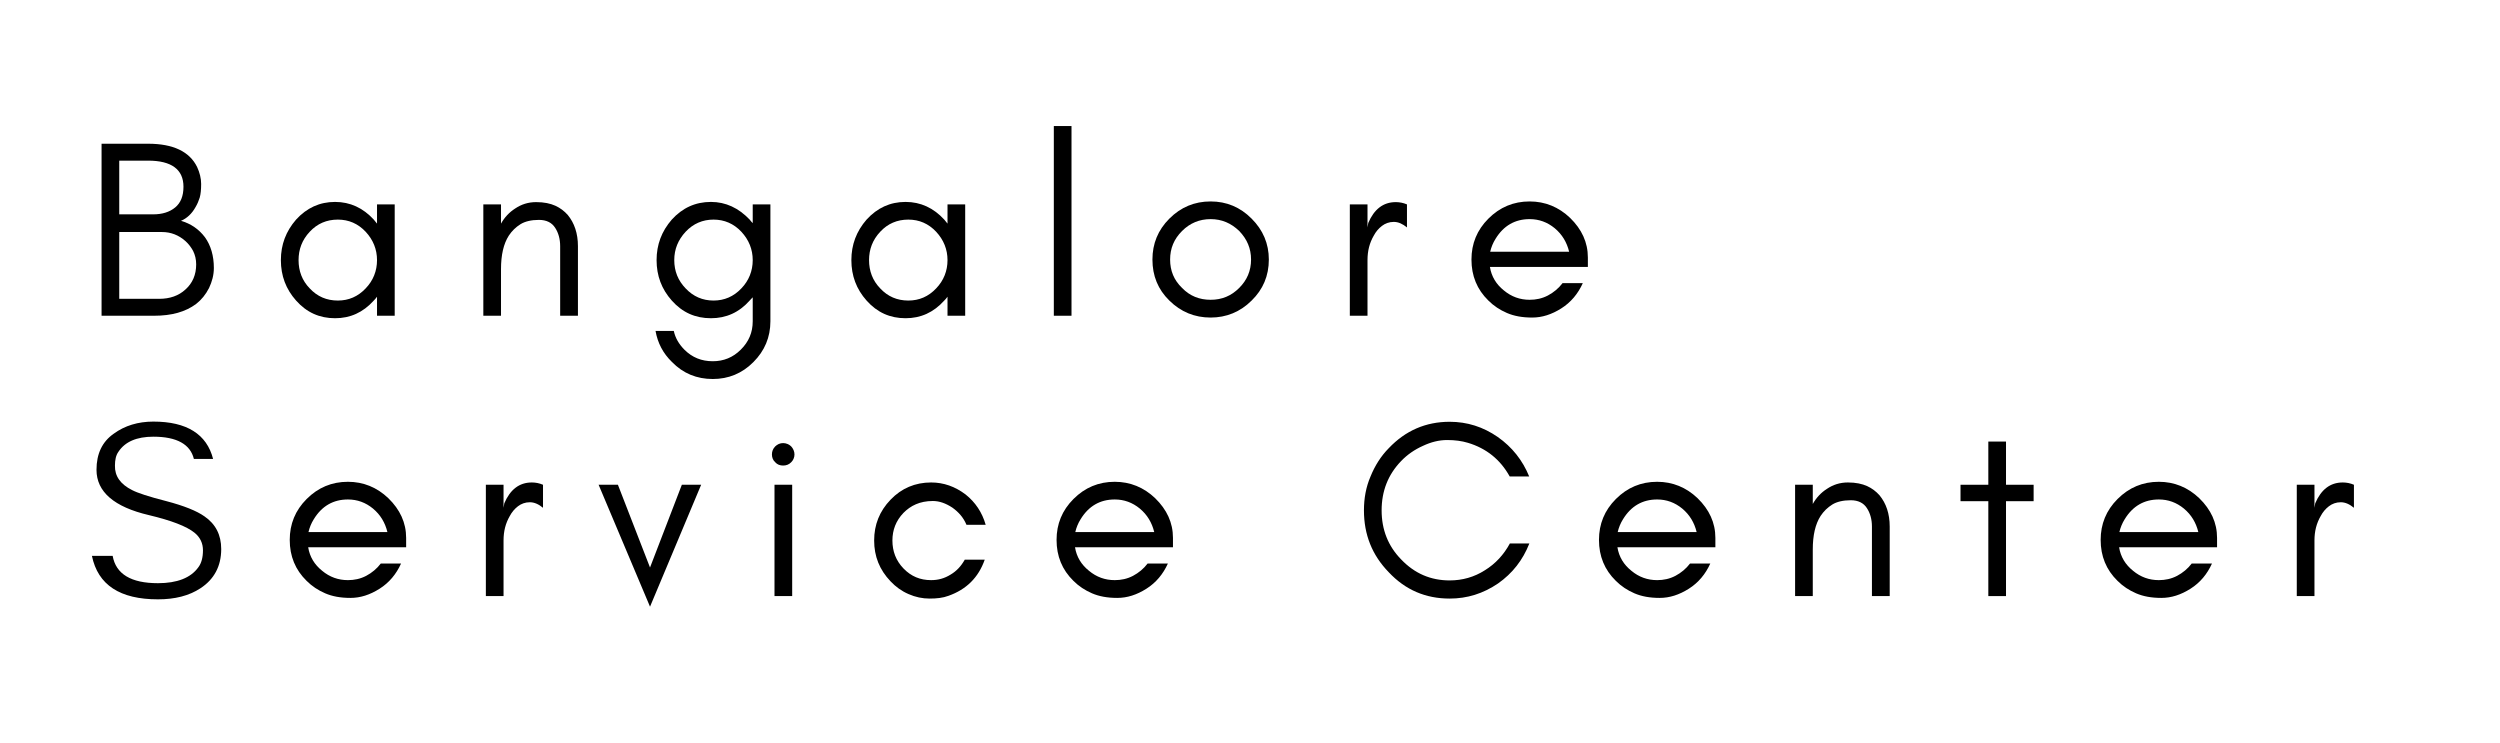 <svg xmlns="http://www.w3.org/2000/svg" xmlns:xlink="http://www.w3.org/1999/xlink" width="545" zoomAndPan="magnify" viewBox="0 0 408.75 121.5" height="162" preserveAspectRatio="xMidYMid meet" version="1.0"><defs><g/></defs><g fill="#000000" fill-opacity="1"><g transform="translate(13.497, 51.624)"><g><path d="M 21.469 -7.812 C 21.469 -9.797 20.969 -11.5 20.016 -12.828 C 19.031 -14.141 17.703 -15.062 16.094 -15.516 C 17.047 -15.922 17.875 -16.672 18.484 -17.781 C 18.781 -18.281 18.984 -18.781 19.156 -19.312 C 19.312 -19.859 19.391 -20.594 19.391 -21.547 C 19.391 -22.453 19.156 -23.406 18.734 -24.312 C 17.5 -26.844 14.812 -28.125 10.719 -28.125 L 3.109 -28.125 L 3.109 0 L 11.703 0 C 14.562 0 16.828 -0.625 18.578 -1.938 C 19.438 -2.609 20.141 -3.469 20.688 -4.547 C 21.172 -5.578 21.469 -6.656 21.469 -7.812 Z M 16.5 -21.094 C 16.5 -19.562 16.047 -18.453 15.141 -17.703 C 14.234 -16.953 13.031 -16.578 11.547 -16.578 L 6 -16.578 L 6 -25.359 L 10.719 -25.359 C 14.562 -25.359 16.5 -23.906 16.5 -21.094 Z M 18.578 -8.391 C 18.578 -6.703 17.984 -5.328 16.828 -4.297 C 15.719 -3.266 14.266 -2.766 12.531 -2.766 L 6 -2.766 L 6 -13.688 L 12.984 -13.688 C 14.438 -13.688 15.719 -13.188 16.828 -12.203 C 17.328 -11.75 17.75 -11.203 18.078 -10.594 C 18.406 -9.922 18.578 -9.219 18.578 -8.391 Z M 18.578 -8.391 "/></g></g></g><g fill="#000000" fill-opacity="1"><g transform="translate(44.065, 51.624)"><g><path d="M 17.578 -9.094 C 17.578 -7.328 16.953 -5.75 15.719 -4.469 C 14.469 -3.141 12.953 -2.484 11.172 -2.484 C 9.344 -2.484 7.812 -3.141 6.578 -4.469 C 5.328 -5.75 4.75 -7.328 4.75 -9.094 C 4.75 -10.844 5.328 -12.406 6.578 -13.734 C 7.812 -15.062 9.344 -15.719 11.172 -15.719 C 12.953 -15.719 14.469 -15.062 15.719 -13.734 C 16.953 -12.406 17.578 -10.844 17.578 -9.094 Z M 20.469 0 L 20.469 -18.203 L 17.578 -18.203 L 17.578 -15.062 C 17.406 -15.297 17.203 -15.516 17.047 -15.719 C 15.297 -17.625 13.188 -18.609 10.719 -18.609 C 8.188 -18.609 6.078 -17.625 4.344 -15.719 C 2.688 -13.812 1.859 -11.625 1.859 -9.094 C 1.859 -6.531 2.688 -4.344 4.344 -2.484 C 6.078 -0.531 8.188 0.406 10.719 0.406 C 13.188 0.406 15.297 -0.531 17.047 -2.484 C 17.203 -2.641 17.406 -2.859 17.578 -3.109 L 17.578 0 Z M 20.469 0 "/></g></g></g><g fill="#000000" fill-opacity="1"><g transform="translate(75.915, 51.624)"><g><path d="M 15.672 0 L 18.578 0 L 18.578 -11.375 C 18.578 -13.484 17.984 -15.172 16.922 -16.469 C 16.344 -17.125 15.672 -17.625 14.891 -17.984 C 14.062 -18.359 13.031 -18.578 11.75 -18.578 C 10.422 -18.578 9.312 -18.203 8.312 -17.531 C 7.359 -16.922 6.578 -16.094 6 -15.062 L 6 -18.203 L 3.109 -18.203 L 3.109 0 L 6 0 L 6 -7.609 C 6 -9.922 6.406 -11.75 7.281 -13.109 C 7.781 -13.859 8.391 -14.469 9.188 -14.969 C 9.922 -15.422 10.953 -15.672 12.203 -15.672 C 13.438 -15.672 14.312 -15.219 14.844 -14.391 C 15.391 -13.562 15.672 -12.531 15.672 -11.375 Z M 15.672 0 "/></g></g></g><g fill="#000000" fill-opacity="1"><g transform="translate(105.242, 51.624)"><g><path d="M 17.828 -9.094 C 17.828 -7.328 17.203 -5.75 15.969 -4.469 C 14.719 -3.141 13.188 -2.484 11.422 -2.484 C 9.641 -2.484 8.109 -3.141 6.859 -4.469 C 5.625 -5.75 5 -7.281 5 -9.094 C 5 -10.875 5.625 -12.406 6.859 -13.734 C 8.109 -15.062 9.641 -15.719 11.422 -15.719 C 13.188 -15.719 14.719 -15.062 15.969 -13.734 C 17.203 -12.406 17.828 -10.844 17.828 -9.094 Z M 4.922 2.484 L 1.938 2.484 C 2.281 4.422 3.141 6.125 4.625 7.562 C 6.453 9.438 8.688 10.344 11.297 10.344 C 13.859 10.344 16.094 9.438 17.953 7.562 C 19.766 5.75 20.719 3.516 20.719 0.906 L 20.719 -18.203 L 17.828 -18.203 L 17.828 -15.141 C 17.656 -15.297 17.5 -15.516 17.328 -15.719 C 15.516 -17.625 13.406 -18.609 11 -18.609 C 8.438 -18.609 6.328 -17.625 4.594 -15.719 C 2.938 -13.812 2.109 -11.625 2.109 -9.094 C 2.109 -6.531 2.938 -4.344 4.594 -2.484 C 6.328 -0.531 8.438 0.406 11 0.406 C 13.484 0.406 15.594 -0.531 17.328 -2.484 C 17.5 -2.641 17.656 -2.859 17.828 -3.016 L 17.828 0.906 C 17.828 2.734 17.172 4.266 15.875 5.547 C 14.594 6.828 13.062 7.438 11.297 7.438 C 9.469 7.438 7.938 6.828 6.656 5.547 C 5.75 4.625 5.172 3.641 4.922 2.484 Z M 4.922 2.484 "/></g></g></g><g fill="#000000" fill-opacity="1"><g transform="translate(137.34, 51.624)"><g><path d="M 17.578 -9.094 C 17.578 -7.328 16.953 -5.75 15.719 -4.469 C 14.469 -3.141 12.953 -2.484 11.172 -2.484 C 9.344 -2.484 7.812 -3.141 6.578 -4.469 C 5.328 -5.75 4.75 -7.328 4.75 -9.094 C 4.75 -10.844 5.328 -12.406 6.578 -13.734 C 7.812 -15.062 9.344 -15.719 11.172 -15.719 C 12.953 -15.719 14.469 -15.062 15.719 -13.734 C 16.953 -12.406 17.578 -10.844 17.578 -9.094 Z M 20.469 0 L 20.469 -18.203 L 17.578 -18.203 L 17.578 -15.062 C 17.406 -15.297 17.203 -15.516 17.047 -15.719 C 15.297 -17.625 13.188 -18.609 10.719 -18.609 C 8.188 -18.609 6.078 -17.625 4.344 -15.719 C 2.688 -13.812 1.859 -11.625 1.859 -9.094 C 1.859 -6.531 2.688 -4.344 4.344 -2.484 C 6.078 -0.531 8.188 0.406 10.719 0.406 C 13.188 0.406 15.297 -0.531 17.047 -2.484 C 17.203 -2.641 17.406 -2.859 17.578 -3.109 L 17.578 0 Z M 20.469 0 "/></g></g></g><g fill="#000000" fill-opacity="1"><g transform="translate(169.191, 51.624)"><g><path d="M 6 0 L 6 -31.016 L 3.109 -31.016 L 3.109 0 Z M 6 0 "/></g></g></g><g fill="#000000" fill-opacity="1"><g transform="translate(186.564, 51.624)"><g><path d="M 17.984 -9.188 C 17.984 -7.359 17.328 -5.828 16.047 -4.547 C 14.719 -3.219 13.188 -2.609 11.375 -2.609 C 9.547 -2.609 7.984 -3.219 6.703 -4.547 C 5.375 -5.828 4.75 -7.359 4.75 -9.188 C 4.75 -11 5.375 -12.531 6.703 -13.859 C 7.984 -15.141 9.547 -15.797 11.375 -15.797 C 13.188 -15.797 14.719 -15.141 16.047 -13.859 C 17.328 -12.531 17.984 -11 17.984 -9.188 Z M 20.891 -9.188 C 20.891 -11.781 19.938 -14.016 18.078 -15.875 C 16.219 -17.75 13.984 -18.688 11.375 -18.688 C 8.734 -18.688 6.5 -17.75 4.625 -15.875 C 2.766 -14.016 1.859 -11.781 1.859 -9.188 C 1.859 -6.531 2.766 -4.297 4.625 -2.484 C 6.5 -0.625 8.766 0.297 11.375 0.297 C 13.938 0.297 16.219 -0.625 18.078 -2.484 C 19.938 -4.297 20.891 -6.531 20.891 -9.188 Z M 20.891 -9.188 "/></g></g></g><g fill="#000000" fill-opacity="1"><g transform="translate(217.587, 51.624)"><g><path d="M 12.453 -14.438 L 12.453 -18.203 C 11.875 -18.453 11.25 -18.578 10.625 -18.578 C 8.562 -18.578 7.078 -17.406 6.125 -15.172 L 6 -14.438 L 6 -18.203 L 3.109 -18.203 L 3.109 0 L 6 0 L 6 -9.094 C 6 -10.594 6.328 -11.906 7.031 -13.109 C 7.359 -13.734 7.812 -14.266 8.359 -14.688 C 8.891 -15.094 9.547 -15.344 10.297 -15.344 C 11.047 -15.344 11.75 -15.016 12.453 -14.438 Z M 12.453 -14.438 "/></g></g></g><g fill="#000000" fill-opacity="1"><g transform="translate(238.725, 51.624)"><g><path d="M 20.891 -9.516 C 20.891 -12 19.891 -14.141 17.984 -16 C 16.125 -17.781 13.891 -18.688 11.375 -18.688 C 8.734 -18.688 6.5 -17.75 4.625 -15.875 C 2.766 -14.016 1.859 -11.781 1.859 -9.188 C 1.859 -6.531 2.766 -4.297 4.625 -2.484 C 5.5 -1.609 6.5 -0.953 7.656 -0.453 C 8.812 0.047 10.172 0.297 11.781 0.297 C 13.406 0.297 14.969 -0.203 16.547 -1.203 C 18.109 -2.188 19.281 -3.594 20.062 -5.328 L 16.75 -5.328 C 16.094 -4.469 15.297 -3.812 14.359 -3.312 C 13.406 -2.812 12.406 -2.609 11.375 -2.609 C 9.797 -2.609 8.391 -3.109 7.156 -4.141 C 5.922 -5.125 5.125 -6.406 4.875 -7.984 L 20.891 -7.984 Z M 17.828 -10.469 L 4.922 -10.469 C 5.094 -11.203 5.375 -11.906 5.797 -12.578 C 7.109 -14.719 8.969 -15.797 11.375 -15.797 C 12.906 -15.797 14.266 -15.297 15.469 -14.312 C 16.703 -13.281 17.453 -12 17.828 -10.469 Z M 17.828 -10.469 "/></g></g></g><g fill="#000000" fill-opacity="1"><g transform="translate(13.497, 97.461)"><g><path d="M 10.875 -13.234 C 14.516 -12.359 17 -11.422 18.328 -10.344 C 19.234 -9.594 19.688 -8.641 19.688 -7.484 C 19.688 -6.328 19.438 -5.375 18.938 -4.719 C 17.703 -2.984 15.469 -2.109 12.328 -2.109 C 7.938 -2.109 5.453 -3.594 4.922 -6.578 L 1.531 -6.578 C 2.516 -1.812 6.125 0.531 12.328 0.531 C 15.094 0.531 17.406 -0.047 19.281 -1.281 C 21.5 -2.734 22.672 -4.875 22.672 -7.688 C 22.672 -10.016 21.75 -11.781 19.938 -13.031 C 18.656 -13.938 16.578 -14.766 13.734 -15.516 C 10.844 -16.25 8.969 -16.875 8.109 -17.328 C 6.203 -18.281 5.25 -19.609 5.297 -21.344 C 5.297 -22.25 5.453 -23.031 5.875 -23.609 C 6.953 -25.234 8.844 -26.062 11.578 -26.062 C 15.422 -26.062 17.625 -24.812 18.203 -22.422 L 21.344 -22.422 C 20.312 -26.469 17.047 -28.531 11.578 -28.531 C 9.094 -28.531 6.906 -27.875 5.094 -26.547 C 3.219 -25.234 2.281 -23.281 2.281 -20.641 C 2.281 -17.047 5.172 -14.562 10.875 -13.234 Z M 10.875 -13.234 "/></g></g></g><g fill="#000000" fill-opacity="1"><g transform="translate(45.513, 97.461)"><g><path d="M 20.891 -9.516 C 20.891 -12 19.891 -14.141 17.984 -16 C 16.125 -17.781 13.891 -18.688 11.375 -18.688 C 8.734 -18.688 6.5 -17.75 4.625 -15.875 C 2.766 -14.016 1.859 -11.781 1.859 -9.188 C 1.859 -6.531 2.766 -4.297 4.625 -2.484 C 5.5 -1.609 6.5 -0.953 7.656 -0.453 C 8.812 0.047 10.172 0.297 11.781 0.297 C 13.406 0.297 14.969 -0.203 16.547 -1.203 C 18.109 -2.188 19.281 -3.594 20.062 -5.328 L 16.75 -5.328 C 16.094 -4.469 15.297 -3.812 14.359 -3.312 C 13.406 -2.812 12.406 -2.609 11.375 -2.609 C 9.797 -2.609 8.391 -3.109 7.156 -4.141 C 5.922 -5.125 5.125 -6.406 4.875 -7.984 L 20.891 -7.984 Z M 17.828 -10.469 L 4.922 -10.469 C 5.094 -11.203 5.375 -11.906 5.797 -12.578 C 7.109 -14.719 8.969 -15.797 11.375 -15.797 C 12.906 -15.797 14.266 -15.297 15.469 -14.312 C 16.703 -13.281 17.453 -12 17.828 -10.469 Z M 17.828 -10.469 "/></g></g></g><g fill="#000000" fill-opacity="1"><g transform="translate(76.329, 97.461)"><g><path d="M 12.453 -14.438 L 12.453 -18.203 C 11.875 -18.453 11.25 -18.578 10.625 -18.578 C 8.562 -18.578 7.078 -17.406 6.125 -15.172 L 6 -14.438 L 6 -18.203 L 3.109 -18.203 L 3.109 0 L 6 0 L 6 -9.094 C 6 -10.594 6.328 -11.906 7.031 -13.109 C 7.359 -13.734 7.812 -14.266 8.359 -14.688 C 8.891 -15.094 9.547 -15.344 10.297 -15.344 C 11.047 -15.344 11.75 -15.016 12.453 -14.438 Z M 12.453 -14.438 "/></g></g></g><g fill="#000000" fill-opacity="1"><g transform="translate(97.466, 97.461)"><g><path d="M 8.812 1.734 L 17.172 -18.203 L 14.016 -18.203 L 8.812 -4.672 L 3.562 -18.203 L 0.406 -18.203 Z M 8.812 1.734 "/></g></g></g><g fill="#000000" fill-opacity="1"><g transform="translate(123.319, 97.461)"><g><path d="M 6.031 -24.484 C 5.672 -24.812 5.219 -25.016 4.719 -25.016 C 4.219 -25.016 3.766 -24.812 3.438 -24.484 C 3.062 -24.109 2.891 -23.656 2.891 -23.156 C 2.891 -22.672 3.062 -22.203 3.438 -21.875 C 3.766 -21.5 4.219 -21.344 4.719 -21.344 C 5.219 -21.344 5.672 -21.5 6.031 -21.875 C 6.375 -22.203 6.578 -22.672 6.578 -23.156 C 6.578 -23.656 6.375 -24.109 6.031 -24.484 Z M 6.203 0 L 6.203 -18.203 L 3.312 -18.203 L 3.312 0 Z M 6.203 0 "/></g></g></g><g fill="#000000" fill-opacity="1"><g transform="translate(141.065, 97.461)"><g><path d="M 20.094 -11.656 C 19.516 -13.688 18.406 -15.344 16.797 -16.625 C 15.094 -17.906 13.234 -18.578 11.172 -18.578 C 8.562 -18.578 6.328 -17.625 4.547 -15.766 C 2.734 -13.891 1.859 -11.656 1.859 -9.094 C 1.859 -6.5 2.734 -4.297 4.547 -2.406 C 5.375 -1.531 6.328 -0.828 7.484 -0.328 C 8.609 0.172 9.766 0.406 10.922 0.406 C 12.078 0.406 13.109 0.297 14.016 -0.047 C 16.922 -1.078 18.906 -3.016 19.938 -5.953 L 16.672 -5.953 C 16.094 -4.922 15.344 -4.094 14.359 -3.516 C 13.359 -2.891 12.328 -2.609 11.172 -2.609 C 9.391 -2.609 7.906 -3.219 6.656 -4.516 C 5.422 -5.797 4.844 -7.328 4.844 -9.094 C 4.844 -10.797 5.422 -12.328 6.656 -13.609 C 7.234 -14.188 7.906 -14.688 8.688 -15.016 C 9.438 -15.344 10.375 -15.547 11.453 -15.547 C 12.531 -15.547 13.562 -15.172 14.641 -14.469 C 15.672 -13.734 16.469 -12.828 16.953 -11.656 Z M 20.094 -11.656 "/></g></g></g><g fill="#000000" fill-opacity="1"><g transform="translate(170.889, 97.461)"><g><path d="M 20.891 -9.516 C 20.891 -12 19.891 -14.141 17.984 -16 C 16.125 -17.781 13.891 -18.688 11.375 -18.688 C 8.734 -18.688 6.5 -17.75 4.625 -15.875 C 2.766 -14.016 1.859 -11.781 1.859 -9.188 C 1.859 -6.531 2.766 -4.297 4.625 -2.484 C 5.5 -1.609 6.5 -0.953 7.656 -0.453 C 8.812 0.047 10.172 0.297 11.781 0.297 C 13.406 0.297 14.969 -0.203 16.547 -1.203 C 18.109 -2.188 19.281 -3.594 20.062 -5.328 L 16.75 -5.328 C 16.094 -4.469 15.297 -3.812 14.359 -3.312 C 13.406 -2.812 12.406 -2.609 11.375 -2.609 C 9.797 -2.609 8.391 -3.109 7.156 -4.141 C 5.922 -5.125 5.125 -6.406 4.875 -7.984 L 20.891 -7.984 Z M 17.828 -10.469 L 4.922 -10.469 C 5.094 -11.203 5.375 -11.906 5.797 -12.578 C 7.109 -14.719 8.969 -15.797 11.375 -15.797 C 12.906 -15.797 14.266 -15.297 15.469 -14.312 C 16.703 -13.281 17.453 -12 17.828 -10.469 Z M 17.828 -10.469 "/></g></g></g><g fill="#000000" fill-opacity="1"><g transform="translate(201.705, 97.461)"><g/></g></g><g fill="#000000" fill-opacity="1"><g transform="translate(221.146, 97.461)"><g><path d="M 28.906 -8.609 L 25.719 -8.609 C 24.734 -6.781 23.375 -5.297 21.625 -4.219 C 19.891 -3.109 17.953 -2.562 15.875 -2.562 C 12.781 -2.562 10.141 -3.688 7.938 -6 C 5.797 -8.188 4.75 -10.875 4.75 -14.016 C 4.75 -17.172 5.797 -19.859 7.938 -22.078 C 8.938 -23.125 10.141 -23.953 11.5 -24.562 C 12.828 -25.188 14.141 -25.516 15.469 -25.516 C 16.75 -25.516 17.875 -25.359 18.859 -25.062 C 21.875 -24.156 24.156 -22.328 25.688 -19.562 L 28.875 -19.562 C 27.797 -22.203 26.094 -24.359 23.734 -26.016 C 21.344 -27.672 18.734 -28.5 15.875 -28.5 C 11.953 -28.5 8.641 -27.047 5.922 -24.188 C 4.625 -22.875 3.641 -21.297 2.938 -19.562 C 2.188 -17.828 1.859 -15.969 1.859 -14.016 C 1.859 -10.047 3.188 -6.703 5.922 -3.891 C 8.641 -1 11.953 0.406 15.875 0.406 C 18.734 0.406 21.344 -0.406 23.781 -2.062 C 26.141 -3.719 27.828 -5.875 28.906 -8.609 Z M 28.906 -8.609 "/></g></g></g><g fill="#000000" fill-opacity="1"><g transform="translate(259.573, 97.461)"><g><path d="M 20.891 -9.516 C 20.891 -12 19.891 -14.141 17.984 -16 C 16.125 -17.781 13.891 -18.688 11.375 -18.688 C 8.734 -18.688 6.5 -17.75 4.625 -15.875 C 2.766 -14.016 1.859 -11.781 1.859 -9.188 C 1.859 -6.531 2.766 -4.297 4.625 -2.484 C 5.5 -1.609 6.5 -0.953 7.656 -0.453 C 8.812 0.047 10.172 0.297 11.781 0.297 C 13.406 0.297 14.969 -0.203 16.547 -1.203 C 18.109 -2.188 19.281 -3.594 20.062 -5.328 L 16.75 -5.328 C 16.094 -4.469 15.297 -3.812 14.359 -3.312 C 13.406 -2.812 12.406 -2.609 11.375 -2.609 C 9.797 -2.609 8.391 -3.109 7.156 -4.141 C 5.922 -5.125 5.125 -6.406 4.875 -7.984 L 20.891 -7.984 Z M 17.828 -10.469 L 4.922 -10.469 C 5.094 -11.203 5.375 -11.906 5.797 -12.578 C 7.109 -14.719 8.969 -15.797 11.375 -15.797 C 12.906 -15.797 14.266 -15.297 15.469 -14.312 C 16.703 -13.281 17.453 -12 17.828 -10.469 Z M 17.828 -10.469 "/></g></g></g><g fill="#000000" fill-opacity="1"><g transform="translate(290.389, 97.461)"><g><path d="M 15.672 0 L 18.578 0 L 18.578 -11.375 C 18.578 -13.484 17.984 -15.172 16.922 -16.469 C 16.344 -17.125 15.672 -17.625 14.891 -17.984 C 14.062 -18.359 13.031 -18.578 11.75 -18.578 C 10.422 -18.578 9.312 -18.203 8.312 -17.531 C 7.359 -16.922 6.578 -16.094 6 -15.062 L 6 -18.203 L 3.109 -18.203 L 3.109 0 L 6 0 L 6 -7.609 C 6 -9.922 6.406 -11.75 7.281 -13.109 C 7.781 -13.859 8.391 -14.469 9.188 -14.969 C 9.922 -15.422 10.953 -15.672 12.203 -15.672 C 13.438 -15.672 14.312 -15.219 14.844 -14.391 C 15.391 -13.562 15.672 -12.531 15.672 -11.375 Z M 15.672 0 "/></g></g></g><g fill="#000000" fill-opacity="1"><g transform="translate(319.716, 97.461)"><g><path d="M 0.828 -15.516 L 5.375 -15.516 L 5.375 0 L 8.266 0 L 8.266 -15.516 L 12.781 -15.516 L 12.781 -18.203 L 8.266 -18.203 L 8.266 -25.266 L 5.375 -25.266 L 5.375 -18.203 L 0.828 -18.203 Z M 0.828 -15.516 "/></g></g></g><g fill="#000000" fill-opacity="1"><g transform="translate(341.598, 97.461)"><g><path d="M 20.891 -9.516 C 20.891 -12 19.891 -14.141 17.984 -16 C 16.125 -17.781 13.891 -18.688 11.375 -18.688 C 8.734 -18.688 6.5 -17.75 4.625 -15.875 C 2.766 -14.016 1.859 -11.781 1.859 -9.188 C 1.859 -6.531 2.766 -4.297 4.625 -2.484 C 5.5 -1.609 6.5 -0.953 7.656 -0.453 C 8.812 0.047 10.172 0.297 11.781 0.297 C 13.406 0.297 14.969 -0.203 16.547 -1.203 C 18.109 -2.188 19.281 -3.594 20.062 -5.328 L 16.75 -5.328 C 16.094 -4.469 15.297 -3.812 14.359 -3.312 C 13.406 -2.812 12.406 -2.609 11.375 -2.609 C 9.797 -2.609 8.391 -3.109 7.156 -4.141 C 5.922 -5.125 5.125 -6.406 4.875 -7.984 L 20.891 -7.984 Z M 17.828 -10.469 L 4.922 -10.469 C 5.094 -11.203 5.375 -11.906 5.797 -12.578 C 7.109 -14.719 8.969 -15.797 11.375 -15.797 C 12.906 -15.797 14.266 -15.297 15.469 -14.312 C 16.703 -13.281 17.453 -12 17.828 -10.469 Z M 17.828 -10.469 "/></g></g></g><g fill="#000000" fill-opacity="1"><g transform="translate(372.415, 97.461)"><g><path d="M 12.453 -14.438 L 12.453 -18.203 C 11.875 -18.453 11.25 -18.578 10.625 -18.578 C 8.562 -18.578 7.078 -17.406 6.125 -15.172 L 6 -14.438 L 6 -18.203 L 3.109 -18.203 L 3.109 0 L 6 0 L 6 -9.094 C 6 -10.594 6.328 -11.906 7.031 -13.109 C 7.359 -13.734 7.812 -14.266 8.359 -14.688 C 8.891 -15.094 9.547 -15.344 10.297 -15.344 C 11.047 -15.344 11.75 -15.016 12.453 -14.438 Z M 12.453 -14.438 "/></g></g></g></svg>